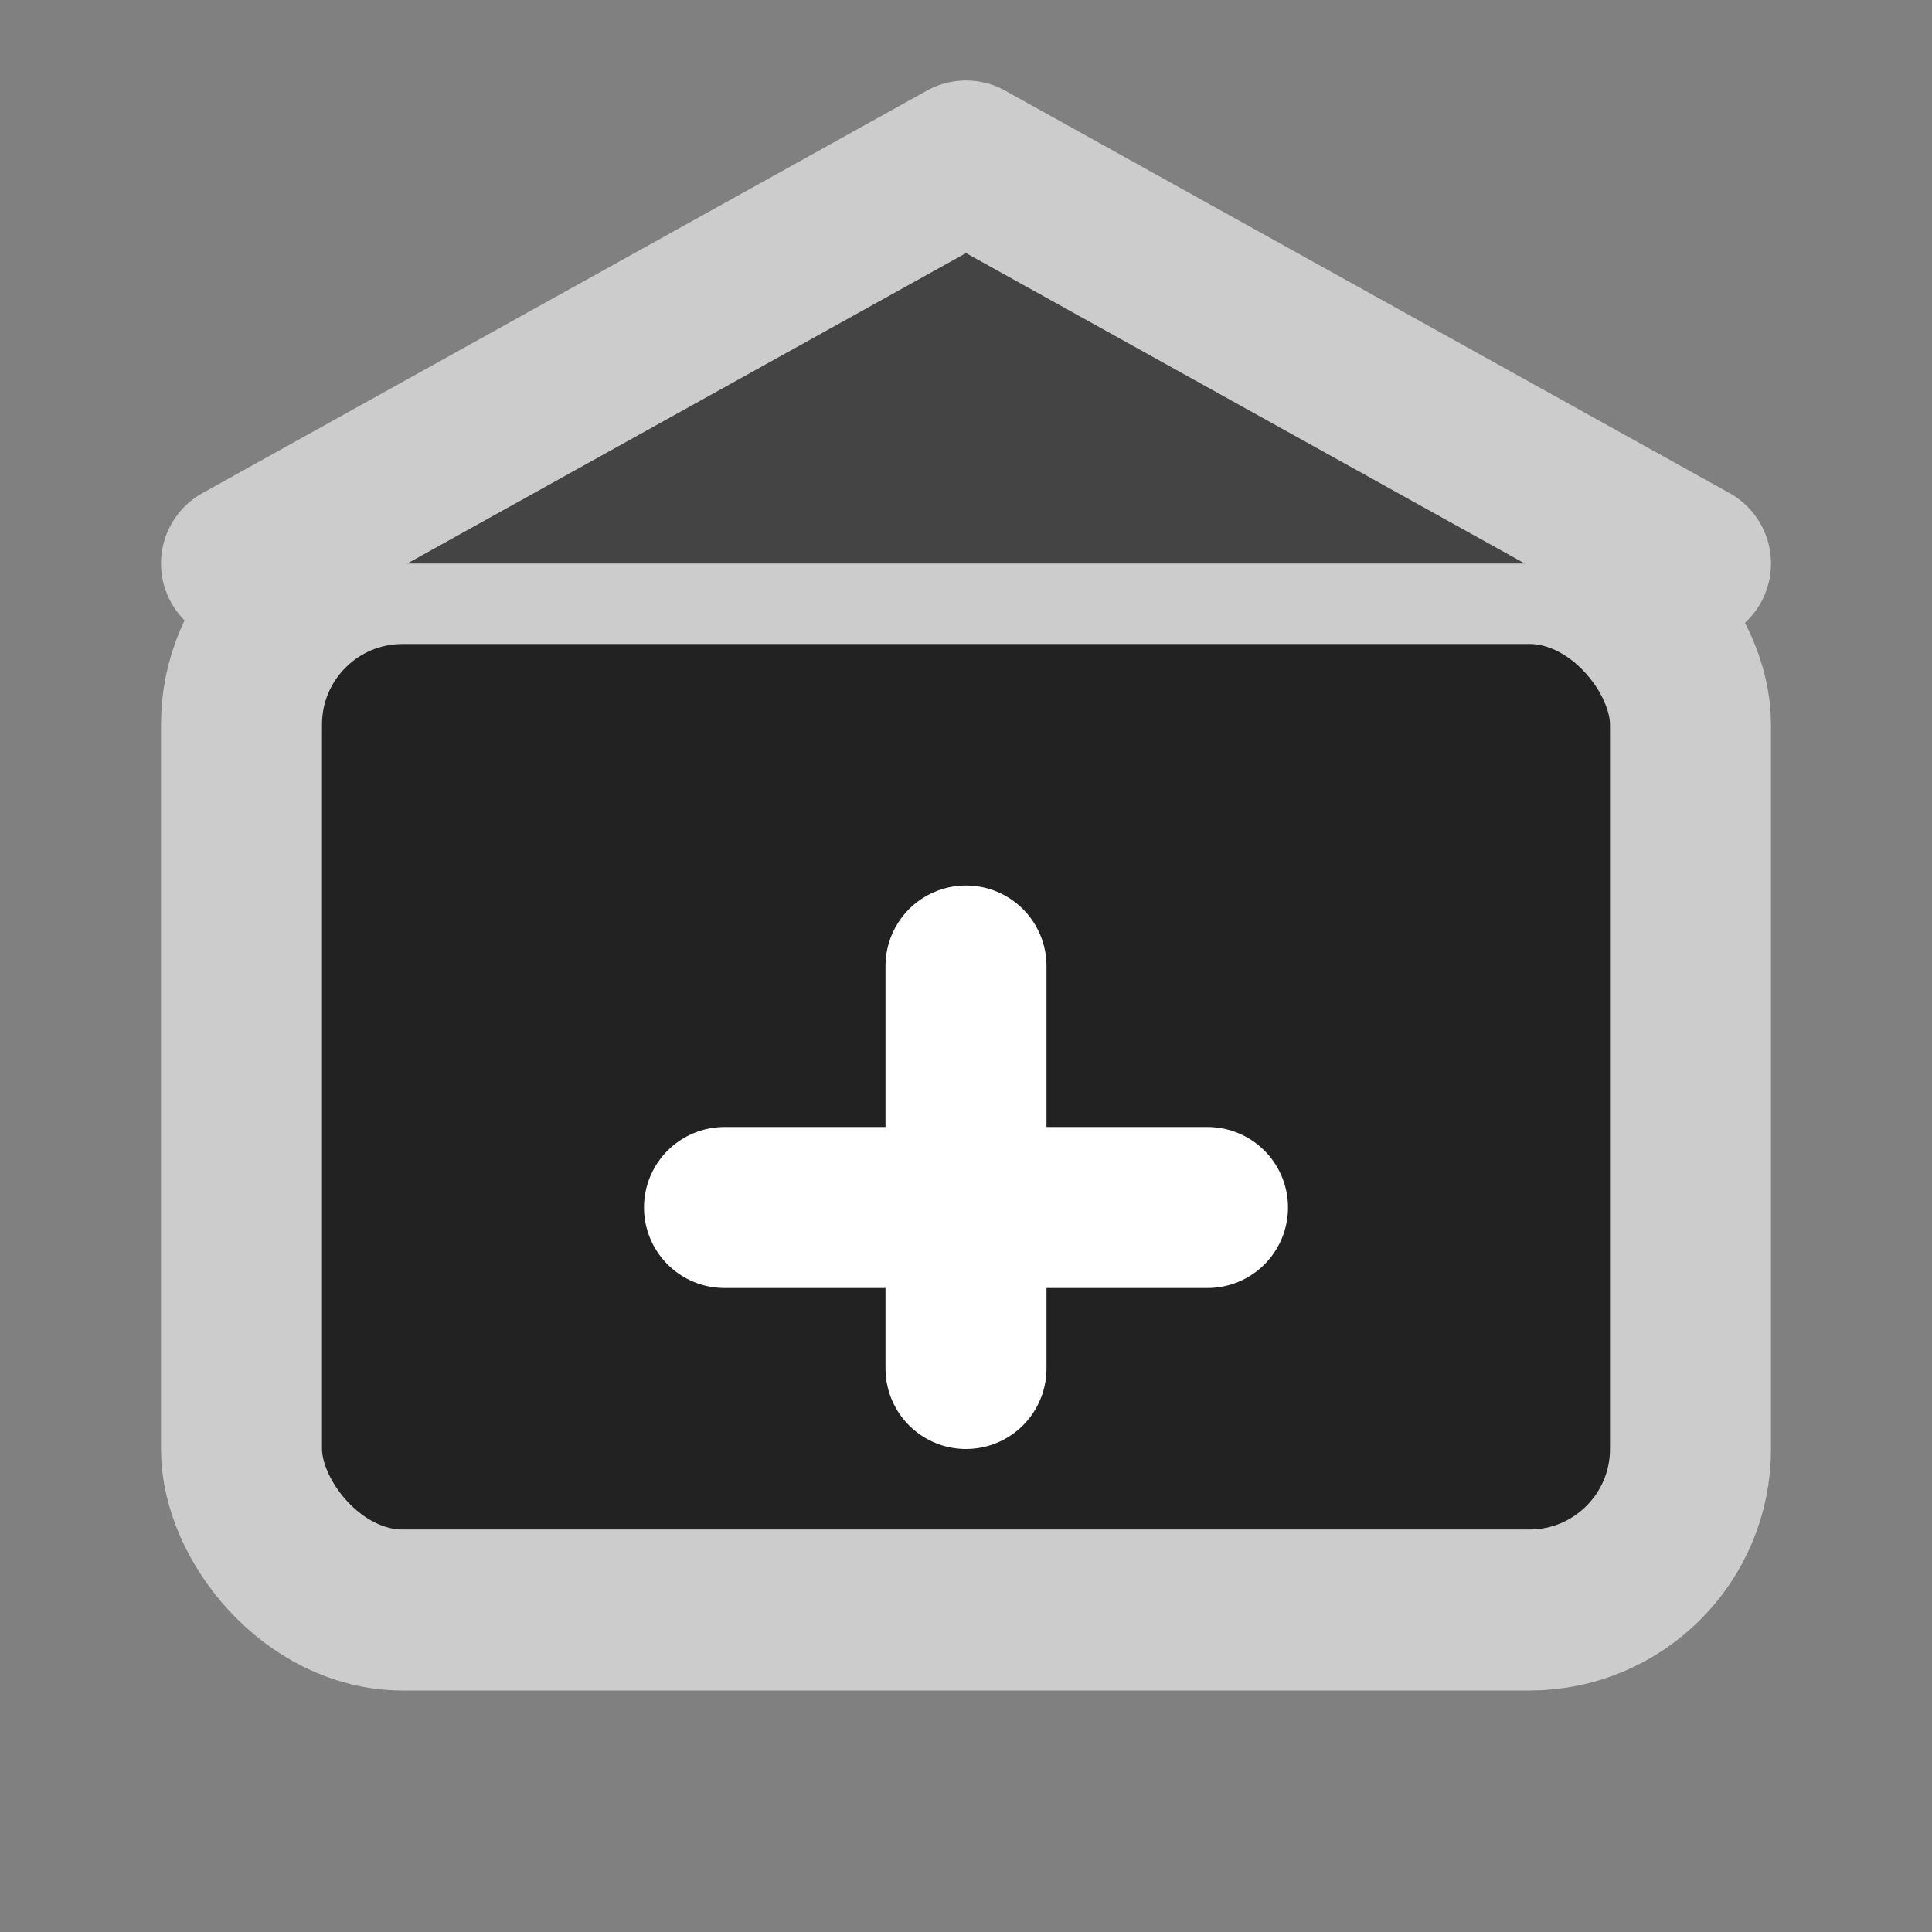 <svg id="archive-logo" xmlns="http://www.w3.org/2000/svg" viewBox="0 0 24 24" width="22" height="22" fill="none" stroke="currentColor" stroke-width="2" stroke-linecap="round" stroke-linejoin="round" style="vertical-align:middle;"><rect x="0" y="0" width="24" height="24" fill="#808080" stroke="none"/><rect x="3" y="7" width="18" height="13" rx="2" ry="2" fill="#222" stroke="#ccc"/><polyline points="3 7 12 2 21 7" fill="#444" stroke="#ccc"/><line x1="12" y1="12" x2="12" y2="17" stroke="#fff"/><line x1="9" y1="15" x2="15" y2="15" stroke="#fff"/></svg>
